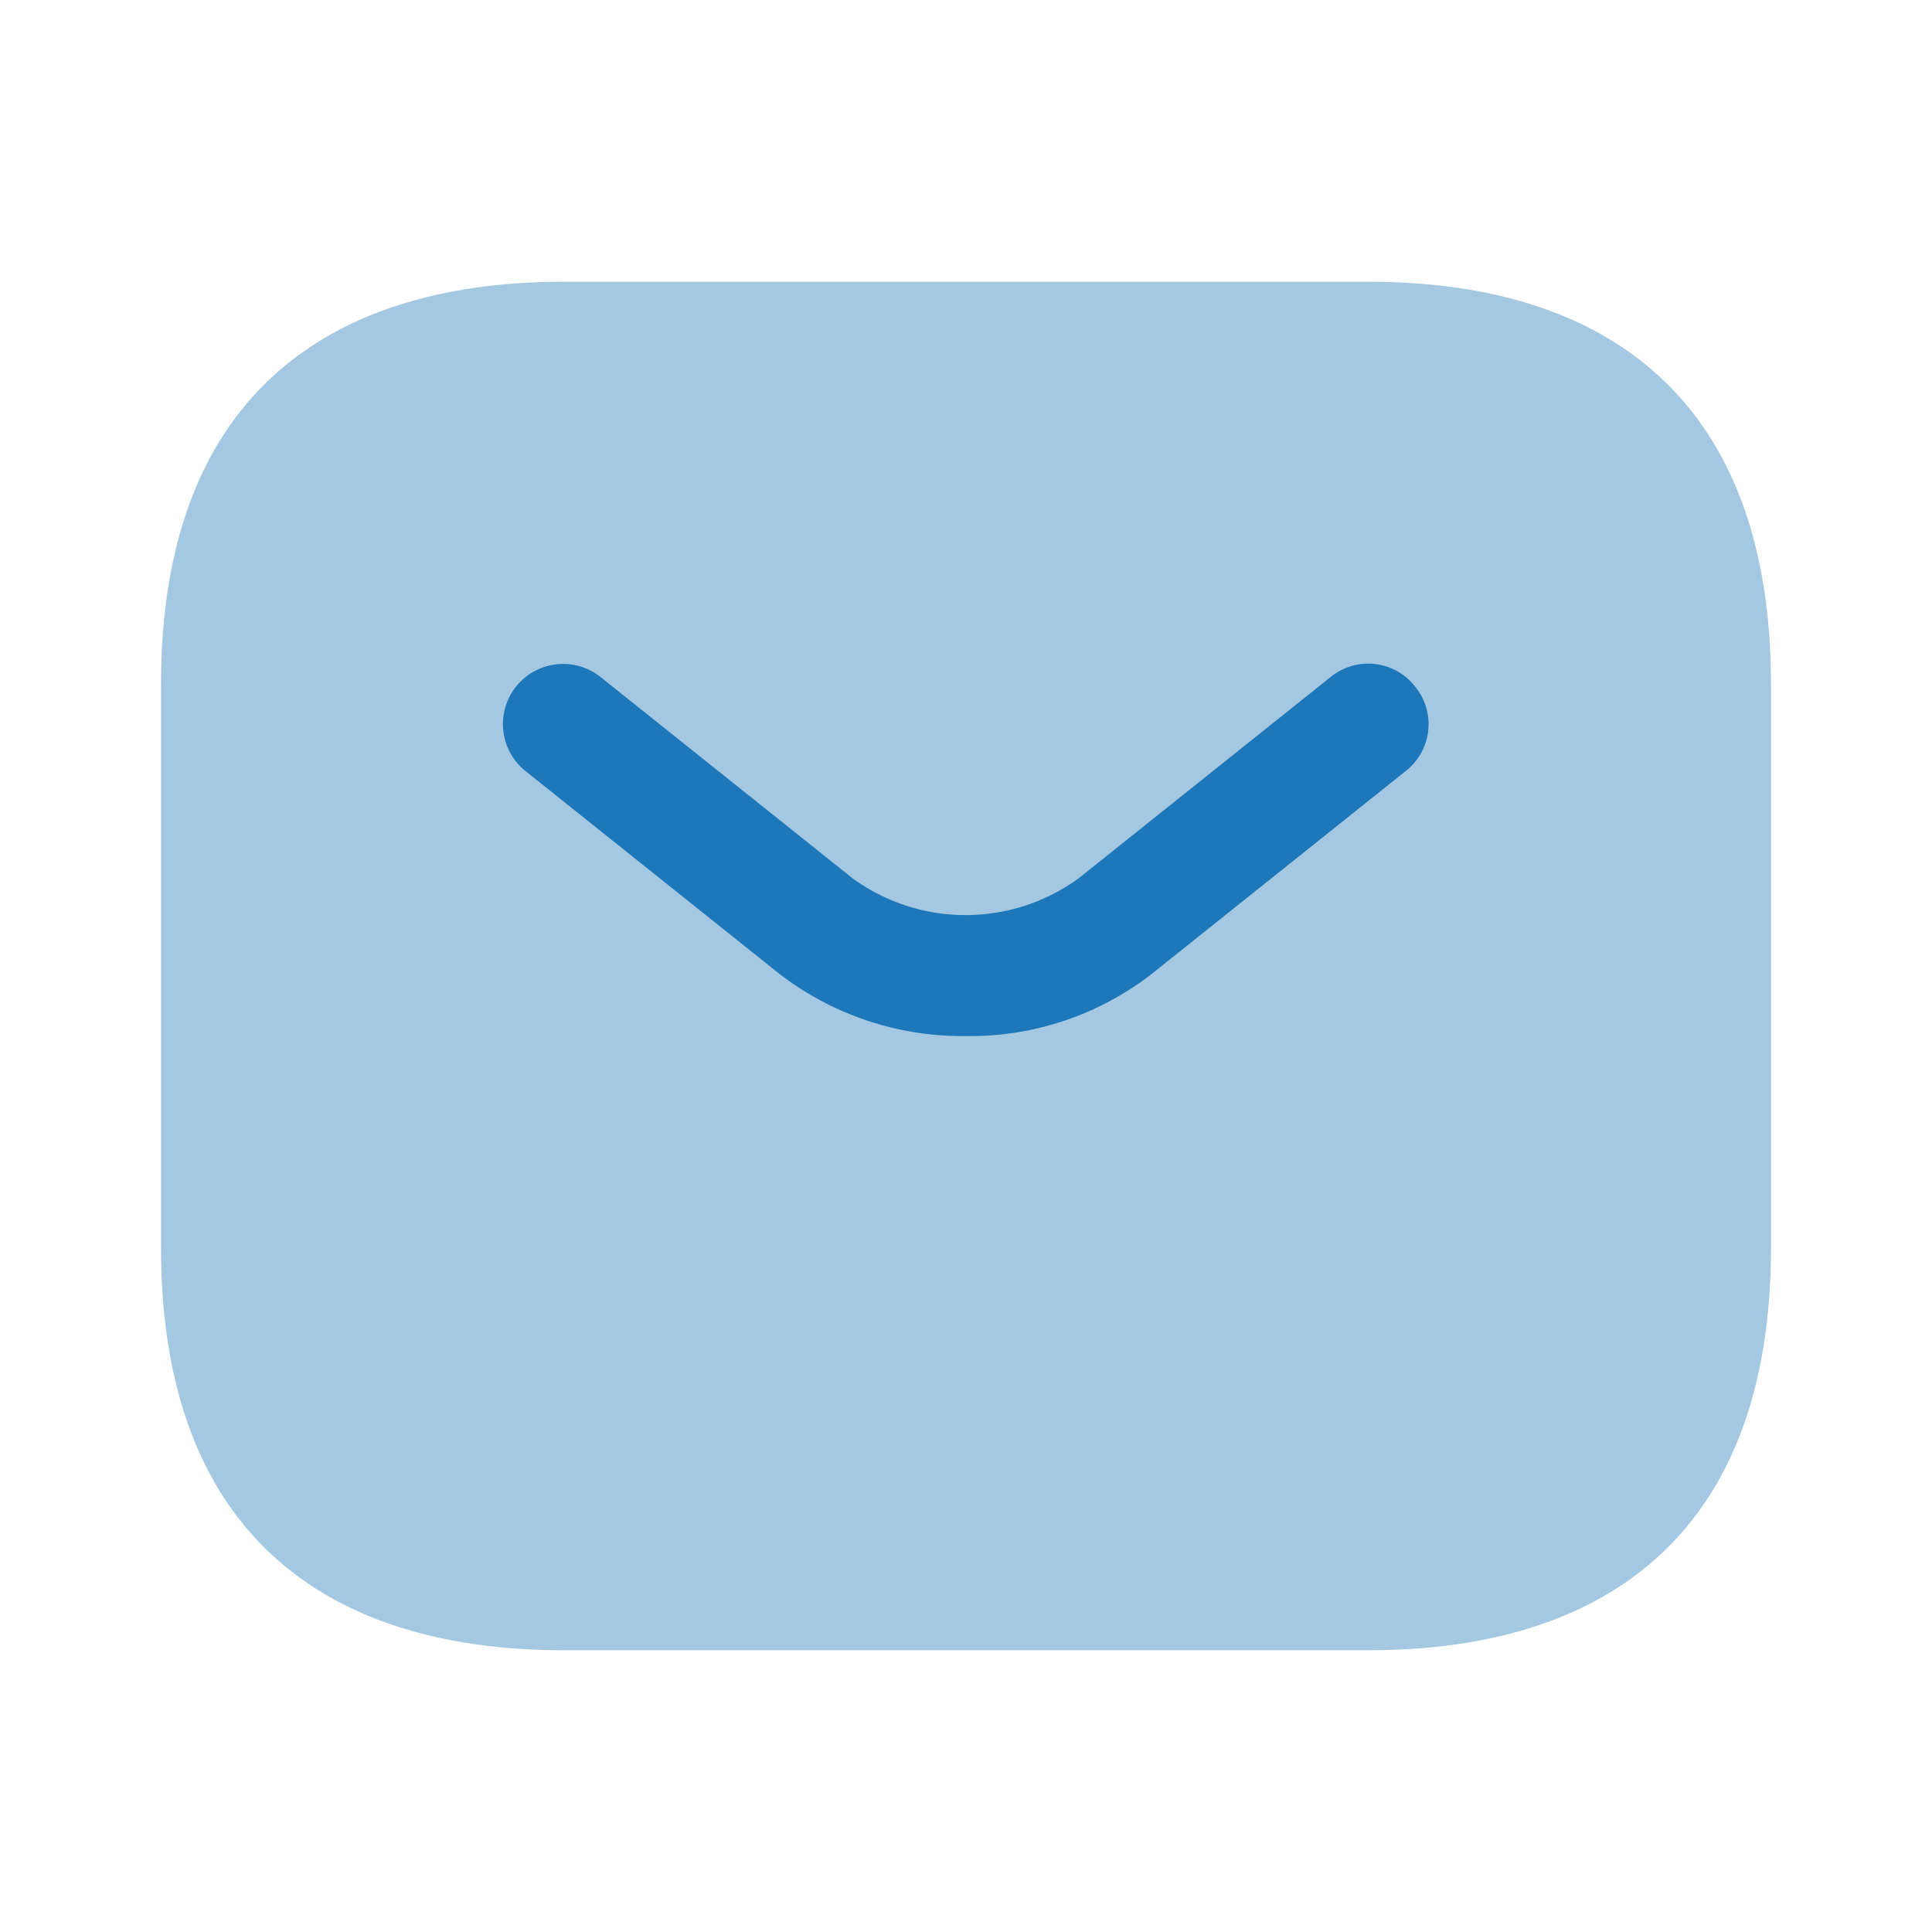 <svg xmlns="http://www.w3.org/2000/svg" width="24" height="24" viewBox="0 0 24 24">
  <g id="Group_111" data-name="Group 111" transform="translate(-646 -5135)">
    <g id="sms_bulk" data-name="sms/bulk" transform="translate(646 5135)">
      <g id="vuesax_bulk_sms" data-name="vuesax/bulk/sms">
        <g id="sms">
          <path id="Vector" d="M0,0H24V24H0Z" fill="none" opacity="0"/>
          <path id="Vector-2" data-name="Vector" d="M15,17H5c-3,0-5-1.5-5-5V5C0,1.5,2,0,5,0H15c3,0,5,1.5,5,5v7C20,15.5,18,17,15,17Z" transform="translate(2 3.5)" fill="#1d77b8" opacity="0.4"/>
          <g id="Group">
            <path id="Vector-3" data-name="Vector" d="M5.753,4.626a3.717,3.717,0,0,1-2.34-.79l-3.13-2.5a.747.747,0,1,1,.93-1.17l3.13,2.5a2.386,2.386,0,0,0,2.81,0l3.13-2.5a.738.738,0,0,1,1.05.12.738.738,0,0,1-.12,1.05l-3.13,2.5A3.67,3.67,0,0,1,5.753,4.626Z" transform="translate(6.247 8.244)" fill="#1d77b8"/>
          </g>
        </g>
      </g>
    </g>
  </g>
</svg>
